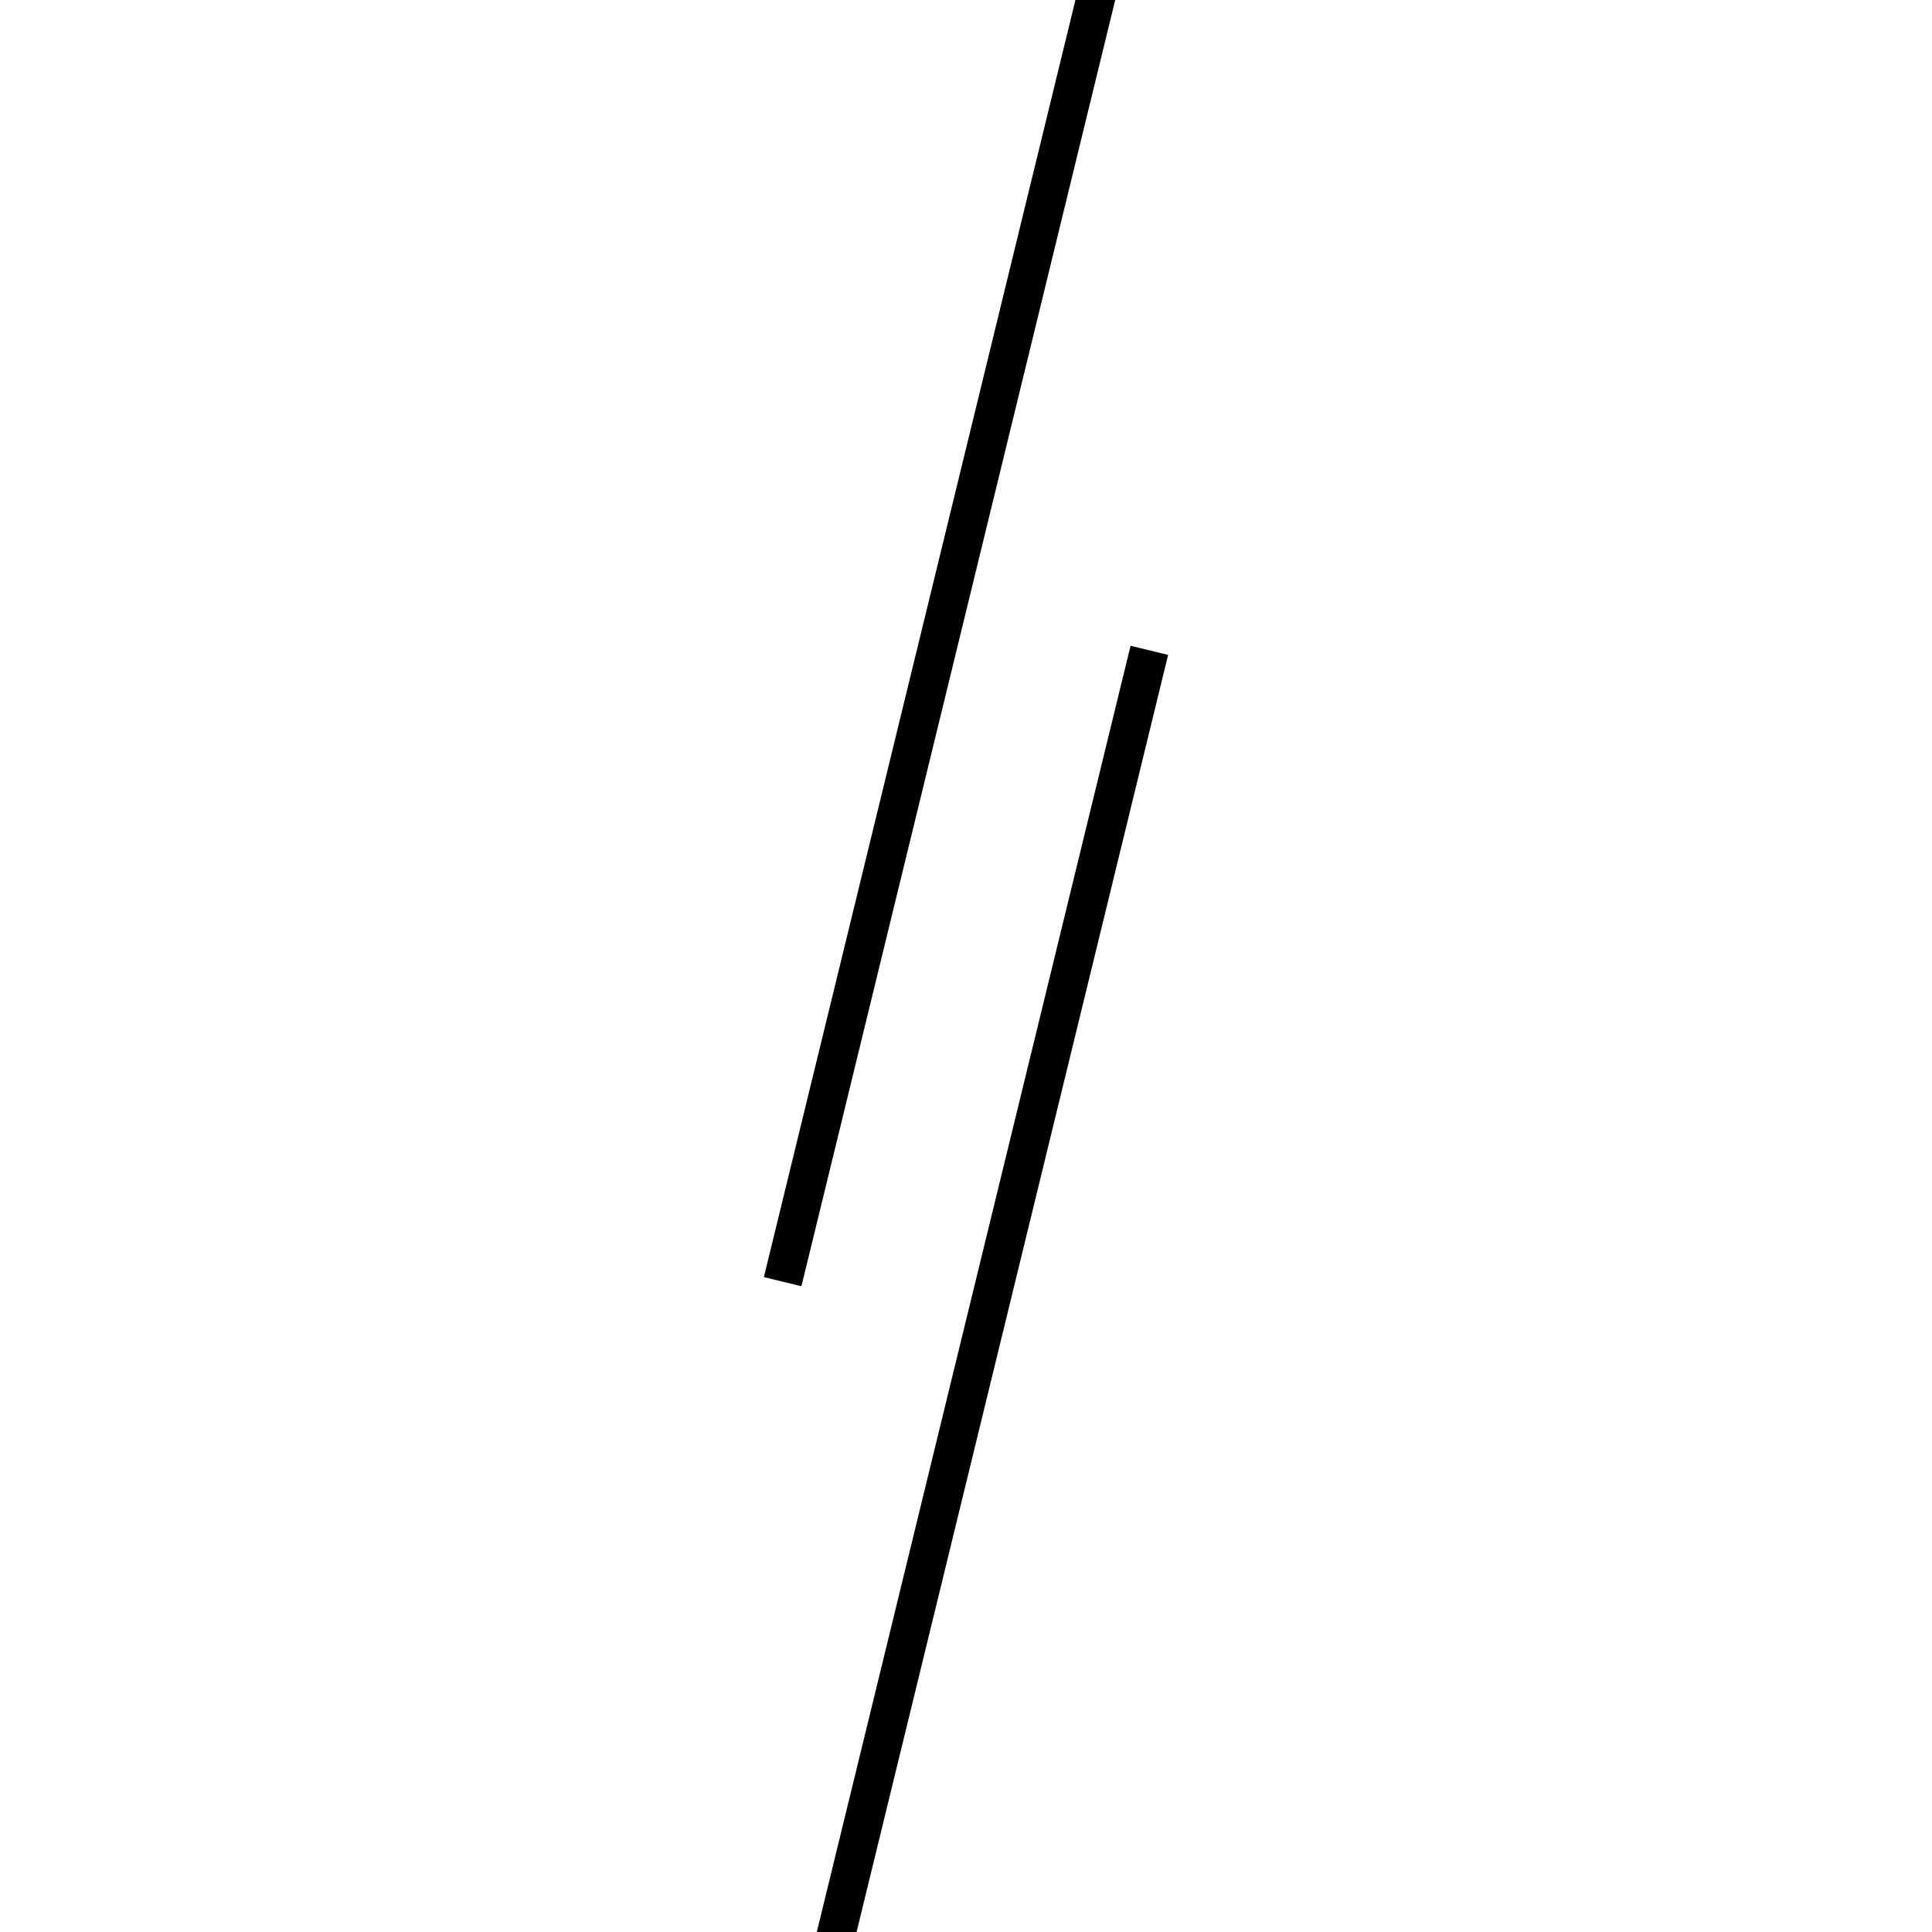 <!-- Este archivo es creado automaticamente por el generador de contenido del programa contornos version 1.1. Este elementos es el numero 215 de la serie 100 -->
<svg xmlns="http://www.w3.org/2000/svg" height="100" width="100">
<line x1="59.49" y1="33.661" x2="40.51" y2="111.464" stroke-width="2" stroke="black" />
<line x1="59.49" y1="-11.464" x2="40.51" y2="66.339" stroke-width="2" stroke="black" />
</svg>
